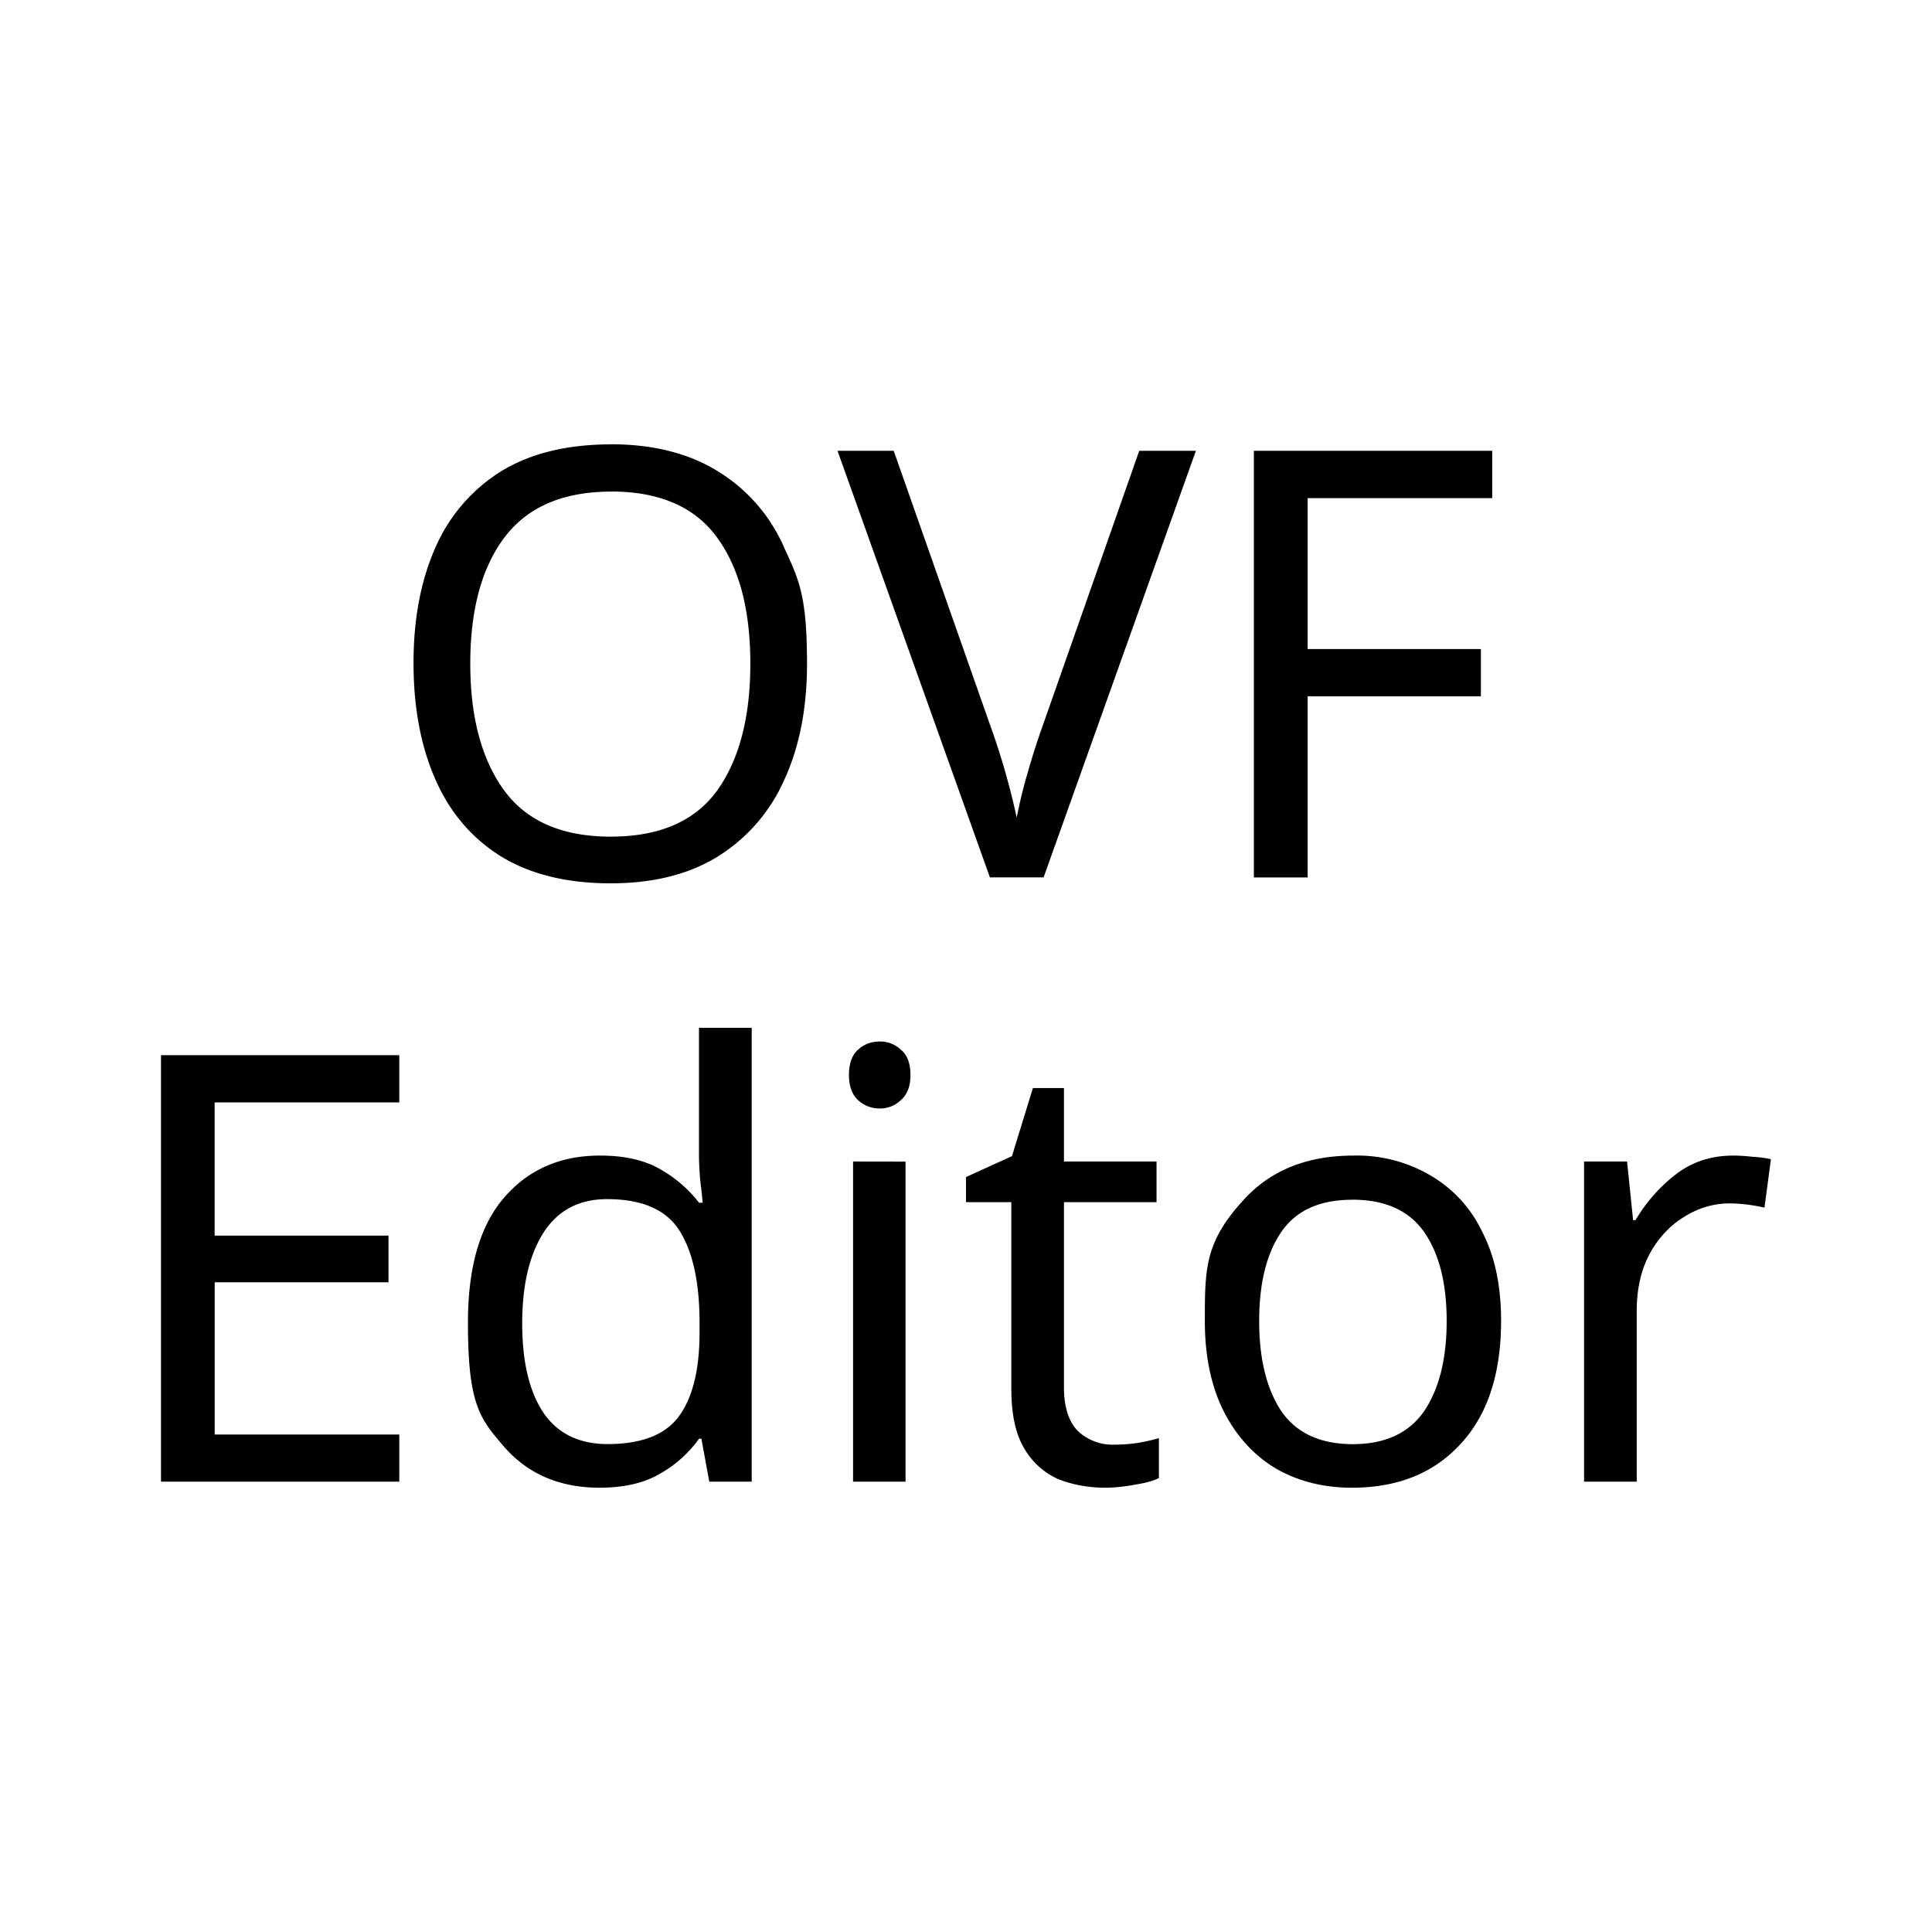 <svg xmlns="http://www.w3.org/2000/svg" viewBox="0 0 24 24"><path d="M7.593 5.52q-.831 0-1.38.342a2.1 2.1 0 0 0-.808.949q-.268.608-.268 1.425 0 .824.268 1.438.267.616.808.958.55.341 1.373.341.8 0 1.342-.34a2.14 2.14 0 0 0 .817-.951q.281-.615.28-1.439c-.001-.824-.092-1.027-.28-1.432a2.08 2.08 0 0 0-.817-.95q-.542-.341-1.335-.342zm2.811.08 1.893 5.299h.667L14.856 5.6h-.704l-1.188 3.383q-.119.334-.2.623a6 6 0 0 0-.134.55A9 9 0 0 0 12.297 9l-1.195-3.4zm5.172 0v5.3h.668V8.65h2.152v-.587h-2.152V6.188h2.293V5.6zm-7.983.506q.898 0 1.314.57.414.566.414 1.567t-.414 1.58q-.416.57-1.32.57-.9 0-1.321-.57-.424-.579-.424-1.58t.424-1.566q.43-.57 1.327-.57zm1.09 6.662v1.587q0 .11.015.304.023.186.031.282h-.045a1.6 1.6 0 0 0-.482-.416q-.29-.17-.75-.17-.742 0-1.194.527-.444.519-.445 1.543c-.001 1.024.149 1.197.445 1.543q.445.512 1.187.513.467 0 .764-.18a1.5 1.5 0 0 0 .475-.429h.029l.098.534h.527v-5.638zm2.249.17q-.164 0-.274.103-.111.098-.112.312 0 .207.112.312a.39.39 0 0 0 .274.105.37.37 0 0 0 .26-.105q.119-.105.118-.312 0-.215-.118-.312a.37.37 0 0 0-.26-.103M2 13.108v5.298h2.96v-.586H2.667v-1.891h2.159v-.58h-2.16v-1.654H4.96v-.587zm10.831.408-.26.846-.571.26v.312h.563v2.315q0 .482.163.748a.92.92 0 0 0 .424.379q.267.104.578.105.177-.001.371-.038.194-.03.297-.082v-.496q-.096.029-.252.058a2 2 0 0 1-.304.023.63.63 0 0 1-.453-.172q-.17-.177-.17-.541v-2.299h1.15v-.505h-1.15v-.913zm3.983.839q-.853 0-1.35.534c-.497.534-.497.864-.497 1.521q0 .66.237 1.127.237.461.646.706.416.238.942.238.854 0 1.35-.542.504-.54.505-1.529 0-.66-.237-1.113a1.6 1.6 0 0 0-.645-.698 1.8 1.8 0 0 0-.95-.244zm4.718 0q-.415 0-.719.237a2 2 0 0 0-.496.565h-.03l-.075-.728h-.534v3.977h.654v-2.122q0-.4.155-.698.164-.304.43-.467.268-.17.572-.17a2 2 0 0 1 .43.053l.08-.602a1.4 1.4 0 0 0-.23-.03 2 2 0 0 0-.237-.015m-10.935.074v3.977h.652V14.43zm-3.057.467q.66 0 .906.4.244.395.244 1.136v.12q0 .697-.259 1.045-.252.341-.884.342-.534-.001-.8-.395-.26-.393-.26-1.105 0-.704.26-1.119.267-.423.793-.424m9.26.007q.608 0 .89.4.281.403.281 1.107 0 .705-.28 1.12-.284.409-.885.41-.607-.001-.889-.41-.275-.415-.275-1.12t.275-1.106.882-.4z"/></svg>